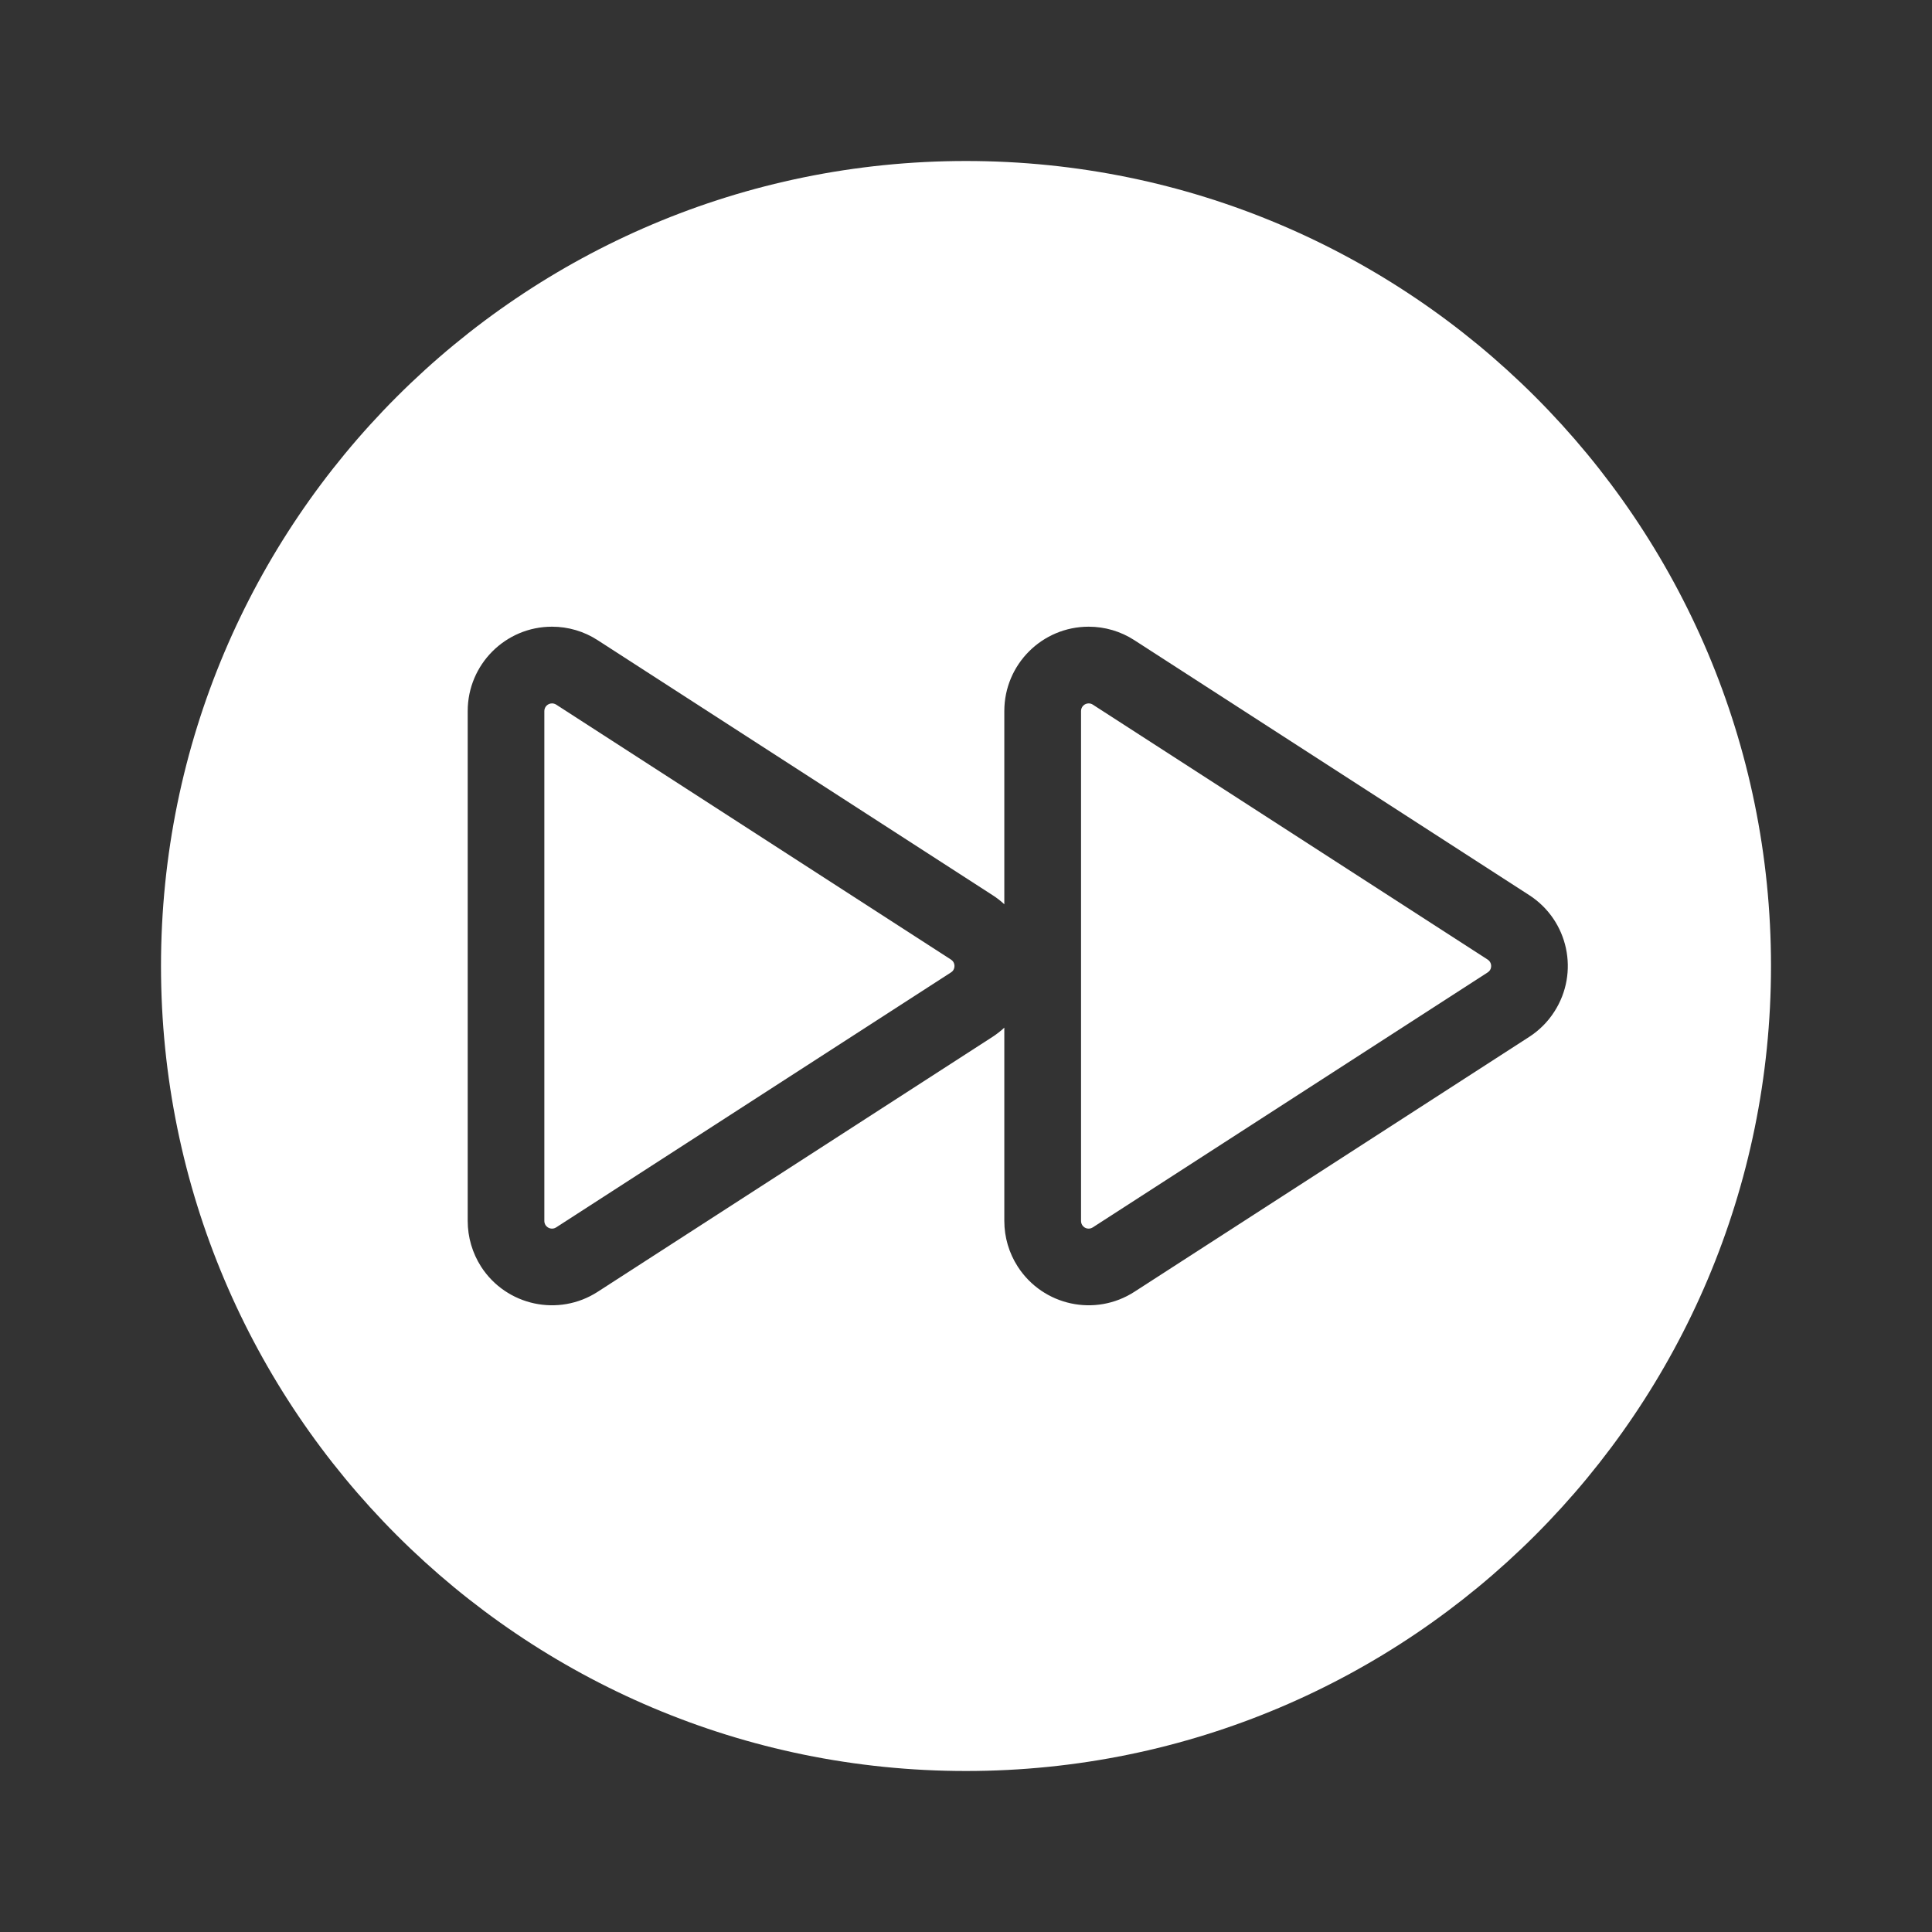 <svg width="24" height="24" viewBox="0 0 24 24" fill="none" xmlns="http://www.w3.org/2000/svg">
<rect x="0" y="0" width="24" height="24" fill="#333333" stroke="none"/>
<path d="M11.842 12.052C11.87 12.007 11.858 11.948 11.813 11.92L6.909 8.753C6.893 8.743 6.875 8.738 6.857 8.738C6.805 8.738 6.762 8.78 6.762 8.833V15.167C6.762 15.185 6.767 15.203 6.777 15.219C6.806 15.263 6.865 15.276 6.909 15.247L11.813 12.08C11.825 12.073 11.835 12.063 11.842 12.052Z" fill="white"/>
<path d="M18.48 11.92C18.524 11.948 18.537 12.007 18.509 12.052C18.501 12.063 18.491 12.073 18.48 12.08L13.575 15.247C13.531 15.276 13.472 15.263 13.444 15.219C13.434 15.203 13.429 15.185 13.429 15.167V8.833C13.429 8.78 13.471 8.738 13.524 8.738C13.542 8.738 13.56 8.743 13.575 8.753L18.48 11.92Z" fill="white"/>
<path fill-rule="evenodd" clip-rule="evenodd" d="M2 12C2 17.523 6.477 22 12 22C17.523 22 22 17.523 22 12C22 6.477 17.523 2 12 2C6.477 2 2 6.477 2 12ZM12.33 11.12C12.383 11.154 12.432 11.192 12.476 11.233V8.833C12.476 8.254 12.945 7.785 13.524 7.785C13.725 7.785 13.923 7.843 14.092 7.953L18.997 11.12C19.483 11.434 19.622 12.082 19.308 12.568C19.228 12.693 19.122 12.799 18.997 12.88L14.092 16.047C13.606 16.361 12.958 16.221 12.644 15.736C12.534 15.566 12.476 15.369 12.476 15.167V12.766C12.431 12.808 12.382 12.846 12.33 12.88L7.425 16.047C6.939 16.361 6.291 16.221 5.977 15.736C5.868 15.566 5.81 15.369 5.81 15.167V8.833C5.81 8.254 6.279 7.785 6.857 7.785C7.059 7.785 7.256 7.843 7.425 7.953L12.33 11.12Z" fill="white"/>
</svg>
